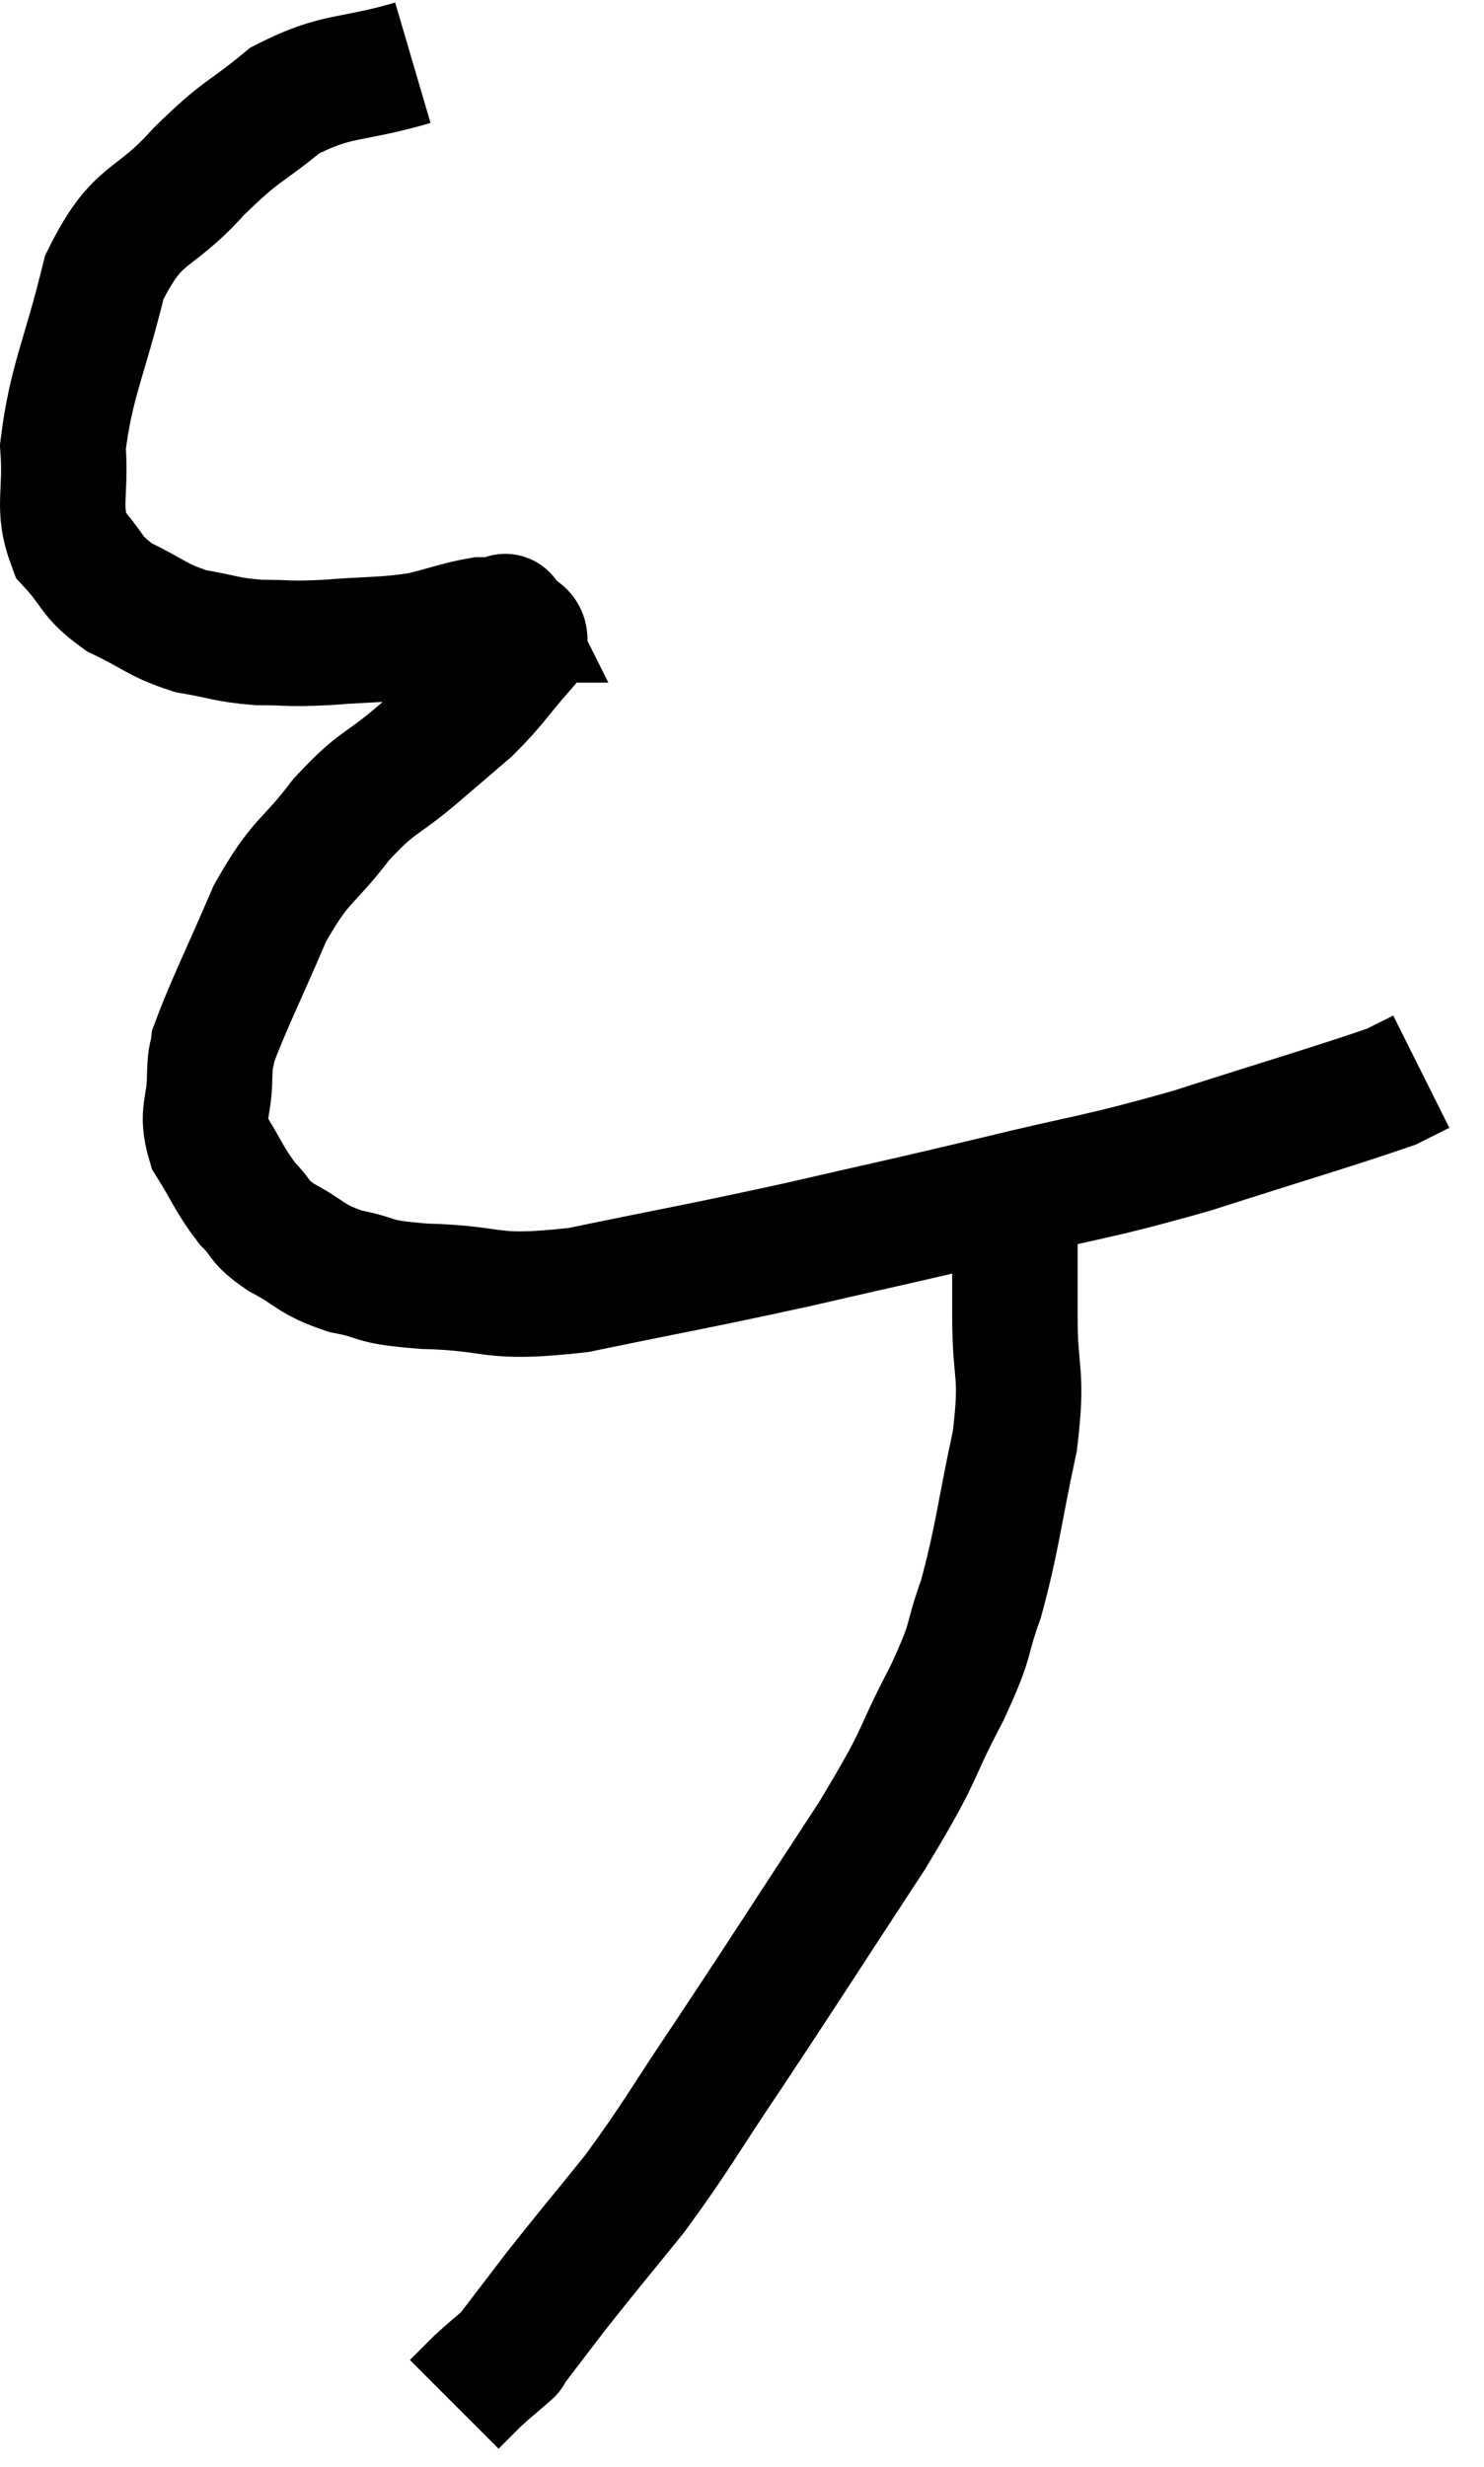 <svg xmlns="http://www.w3.org/2000/svg" viewBox="10.577 3.26 23.663 39.32" width="23.663" height="39.32"><path d="M 17.16 4.26 C 16.14 4.56, 15.975 4.425, 15.12 4.86 C 14.43 5.43, 14.46 5.295, 13.74 6 C 12.99 6.84, 12.78 6.585, 12.24 7.68 C 11.91 9.03, 11.715 9.315, 11.58 10.38 C 11.64 11.16, 11.475 11.34, 11.7 11.94 C 12.09 12.36, 12 12.435, 12.48 12.78 C 13.05 13.05, 13.065 13.14, 13.62 13.32 C 14.16 13.41, 14.16 13.455, 14.7 13.5 C 15.24 13.5, 15.135 13.53, 15.78 13.5 C 16.53 13.44, 16.665 13.47, 17.28 13.38 C 17.76 13.26, 17.895 13.2, 18.24 13.14 C 18.45 13.14, 18.555 13.14, 18.66 13.14 C 18.66 13.14, 18.66 13.14, 18.66 13.14 C 18.66 13.14, 18.66 13.14, 18.66 13.14 C 18.66 13.14, 18.6 13.02, 18.66 13.14 C 18.78 13.38, 19.05 13.26, 18.9 13.62 C 18.48 14.1, 18.48 14.16, 18.06 14.58 C 17.64 14.94, 17.73 14.865, 17.22 15.3 C 16.62 15.81, 16.605 15.69, 16.02 16.32 C 15.45 17.07, 15.39 16.92, 14.88 17.82 C 14.43 18.87, 14.22 19.275, 13.98 19.92 C 13.95 20.16, 13.935 20.01, 13.92 20.4 C 13.92 20.94, 13.77 20.97, 13.92 21.48 C 14.22 21.96, 14.235 22.065, 14.52 22.44 C 14.79 22.71, 14.67 22.71, 15.06 22.98 C 15.57 23.25, 15.51 23.325, 16.08 23.52 C 16.71 23.64, 16.41 23.685, 17.34 23.76 C 18.57 23.79, 18.315 23.985, 19.8 23.82 C 21.54 23.46, 21.63 23.46, 23.28 23.1 C 24.84 22.74, 24.825 22.755, 26.4 22.38 C 27.99 21.99, 27.99 22.05, 29.58 21.6 C 31.17 21.09, 31.845 20.895, 32.76 20.58 C 33 20.46, 33.12 20.4, 33.24 20.34 L 33.24 20.34" fill="none" stroke="black" stroke-width="2"></path><path d="M 26.76 22.02 C 26.76 22.56, 26.76 22.545, 26.76 23.1 C 26.76 23.67, 26.76 23.46, 26.76 24.24 C 26.76 25.23, 26.895 25.095, 26.76 26.22 C 26.49 27.48, 26.49 27.735, 26.22 28.74 C 25.95 29.49, 26.115 29.295, 25.68 30.24 C 25.08 31.38, 25.35 31.08, 24.48 32.52 C 23.34 34.26, 23.145 34.575, 22.2 36 C 21.45 37.11, 21.39 37.275, 20.7 38.22 C 20.07 39, 19.95 39.135, 19.44 39.78 C 19.05 40.29, 18.855 40.545, 18.66 40.8 C 18.66 40.8, 18.78 40.695, 18.66 40.8 C 18.42 41.01, 18.39 41.025, 18.18 41.22 C 18 41.4, 17.91 41.49, 17.82 41.58 C 17.82 41.58, 17.82 41.58, 17.82 41.58 C 17.82 41.58, 17.82 41.58, 17.82 41.58 L 17.82 41.58" fill="none" stroke="black" stroke-width="2"></path></svg>